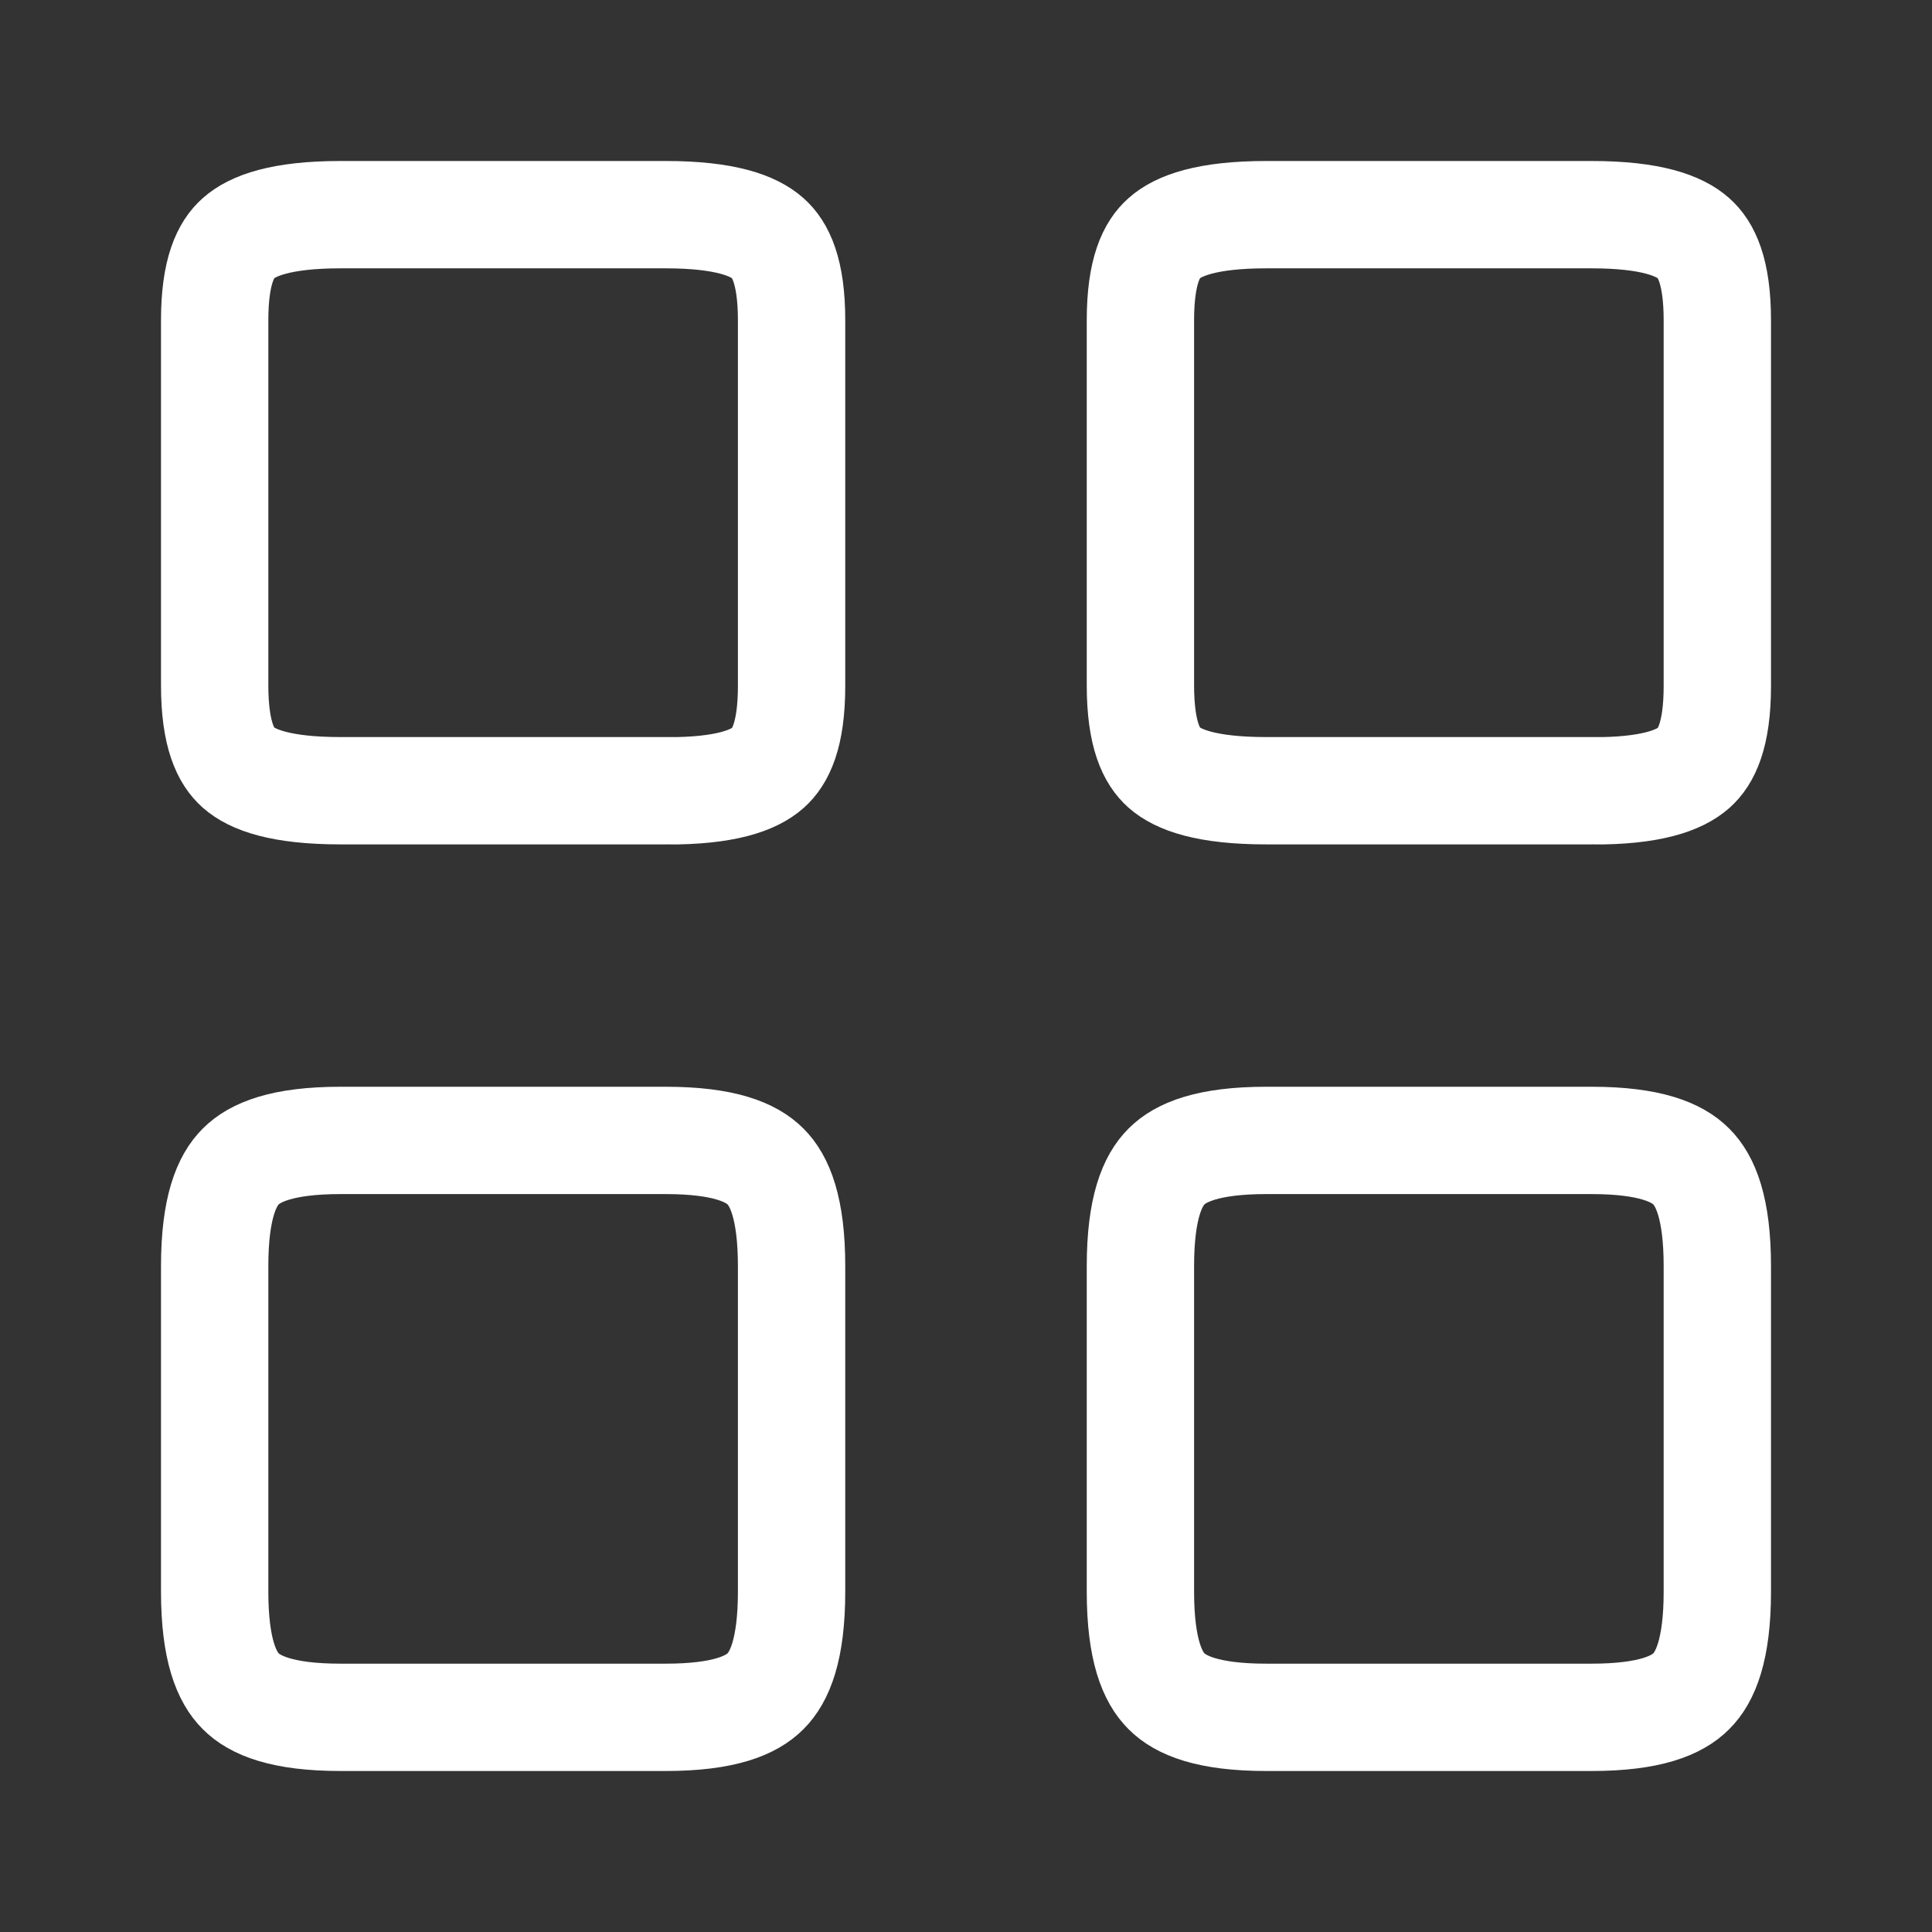 <svg width="18" height="18" viewBox="0 0 18 18" fill="none" xmlns="http://www.w3.org/2000/svg">
<rect x="0" y="0" width="18" height="18" fill="#333333" stroke="none"/>
<path d="M14.831 7.368V7.367H14.828H11.797C11.239 7.367 10.975 7.265 10.845 7.15C10.732 7.049 10.625 6.852 10.625 6.383V2.985C10.625 2.521 10.731 2.322 10.846 2.22C10.976 2.104 11.24 2 11.797 2H14.828C15.385 2 15.649 2.104 15.779 2.22C15.894 2.322 16 2.521 16 2.985V6.39C16 6.855 15.894 7.053 15.78 7.154C15.65 7.268 15.388 7.371 14.831 7.368Z" stroke="white"/>
<path d="M16 11.797V14.828C16 15.374 15.887 15.628 15.757 15.757C15.628 15.887 15.374 16 14.828 16H11.797C11.251 16 10.997 15.887 10.868 15.757C10.738 15.628 10.625 15.374 10.625 14.828V11.797C10.625 11.251 10.738 10.997 10.868 10.868C10.997 10.738 11.251 10.625 11.797 10.625H14.828C15.374 10.625 15.628 10.738 15.757 10.868C15.887 10.997 16 11.251 16 11.797Z" stroke="white"/>
<path d="M6.206 7.368V7.367H6.202H3.172C2.614 7.367 2.35 7.265 2.22 7.15C2.107 7.049 2 6.852 2 6.383V2.985C2 2.521 2.106 2.322 2.221 2.22C2.351 2.104 2.615 2 3.172 2H6.202C6.76 2 7.024 2.104 7.154 2.22C7.269 2.322 7.375 2.521 7.375 2.985V6.39C7.375 6.855 7.269 7.053 7.155 7.154C7.026 7.268 6.763 7.371 6.206 7.368Z" stroke="white"/>
<path d="M7.375 11.797V14.828C7.375 15.374 7.262 15.628 7.132 15.757C7.003 15.887 6.749 16 6.202 16H3.172C2.626 16 2.372 15.887 2.243 15.757C2.113 15.628 2 15.374 2 14.828V11.797C2 11.251 2.113 10.997 2.243 10.868C2.372 10.738 2.626 10.625 3.172 10.625H6.202C6.749 10.625 7.003 10.738 7.132 10.868C7.262 10.997 7.375 11.251 7.375 11.797Z" stroke="white"/>
</svg>
